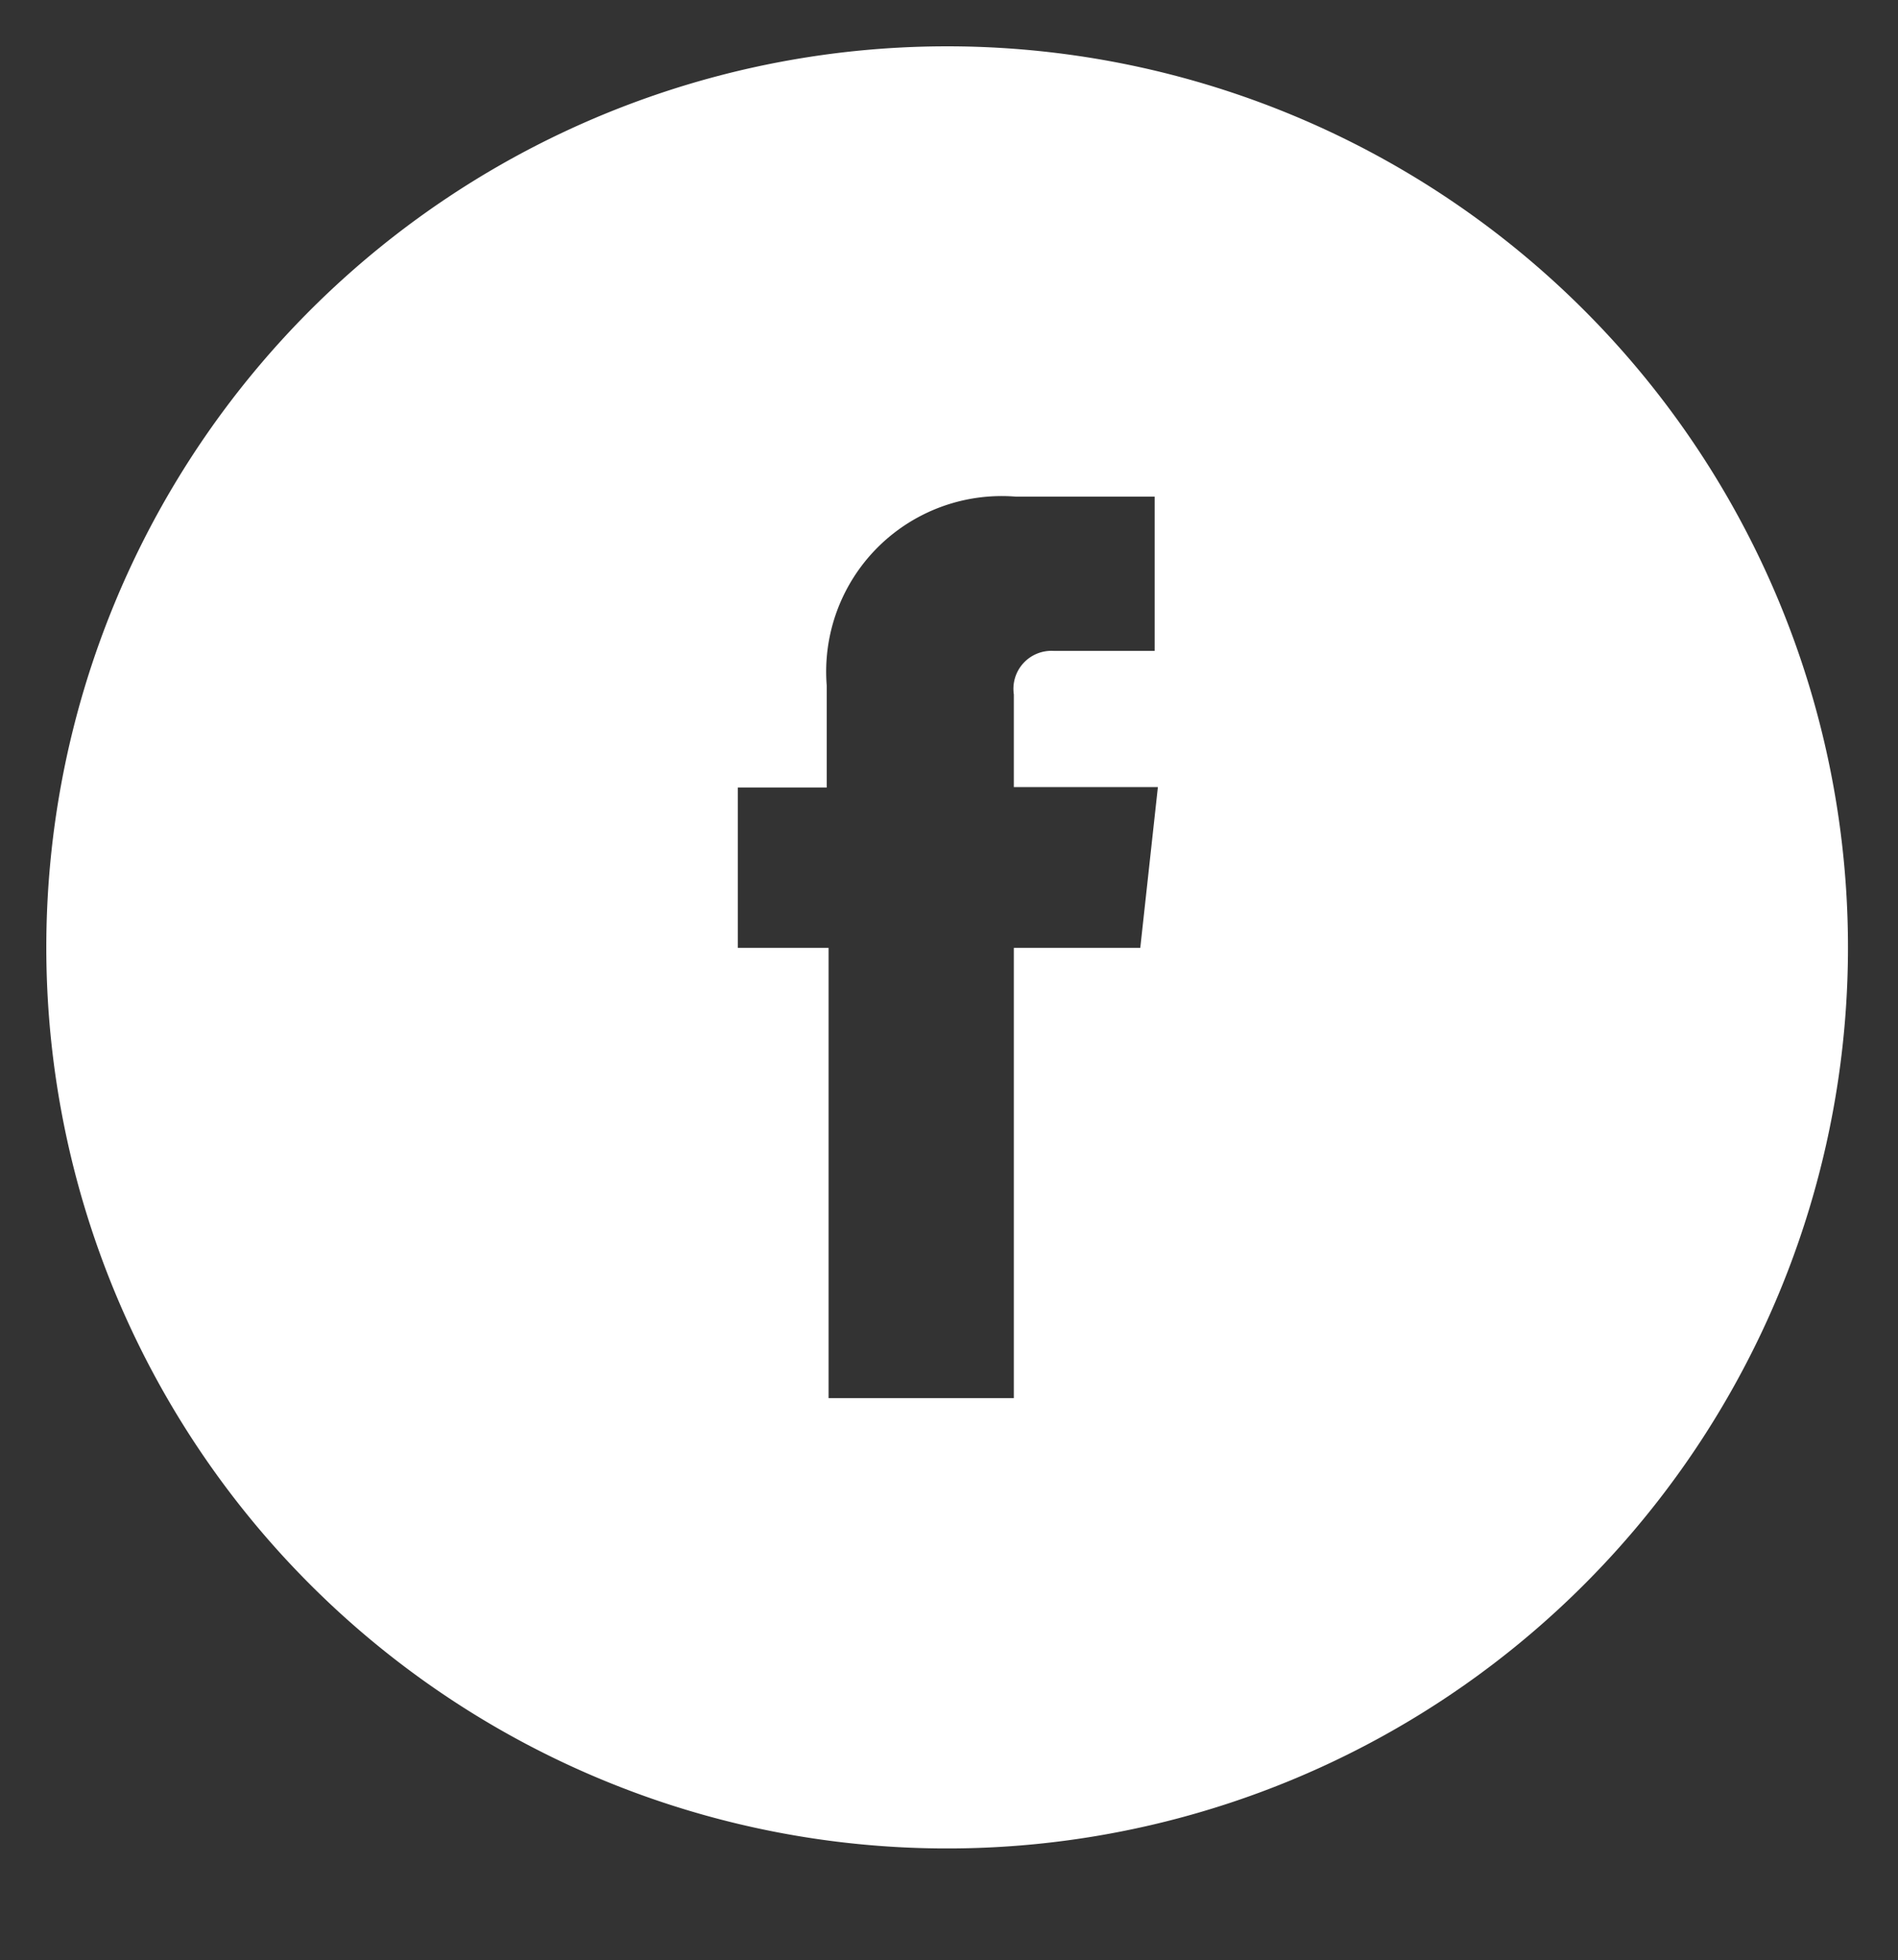 <svg id="Layer_1" data-name="Layer 1" xmlns="http://www.w3.org/2000/svg" viewBox="0 0 40.98 42.31"><rect x="0" y="0" width="40.98" height="42.31" fill="#333333" stroke="none"/><defs><style>.cls-1{fill:#fff;}</style></defs><title>Artboard 1</title><path class="cls-1" d="M20.45,1A19.45,19.45,0,1,0,39.9,20.45,19.45,19.45,0,0,0,20.45,1Zm4.17,19.46H21.89v9.72h-4V20.46H15.93V17h1.92V14.8a3.79,3.79,0,0,1,4.08-4.08h3v3.33H22.75a.82.82,0,0,0-.86.94v2H25Z"/></svg>